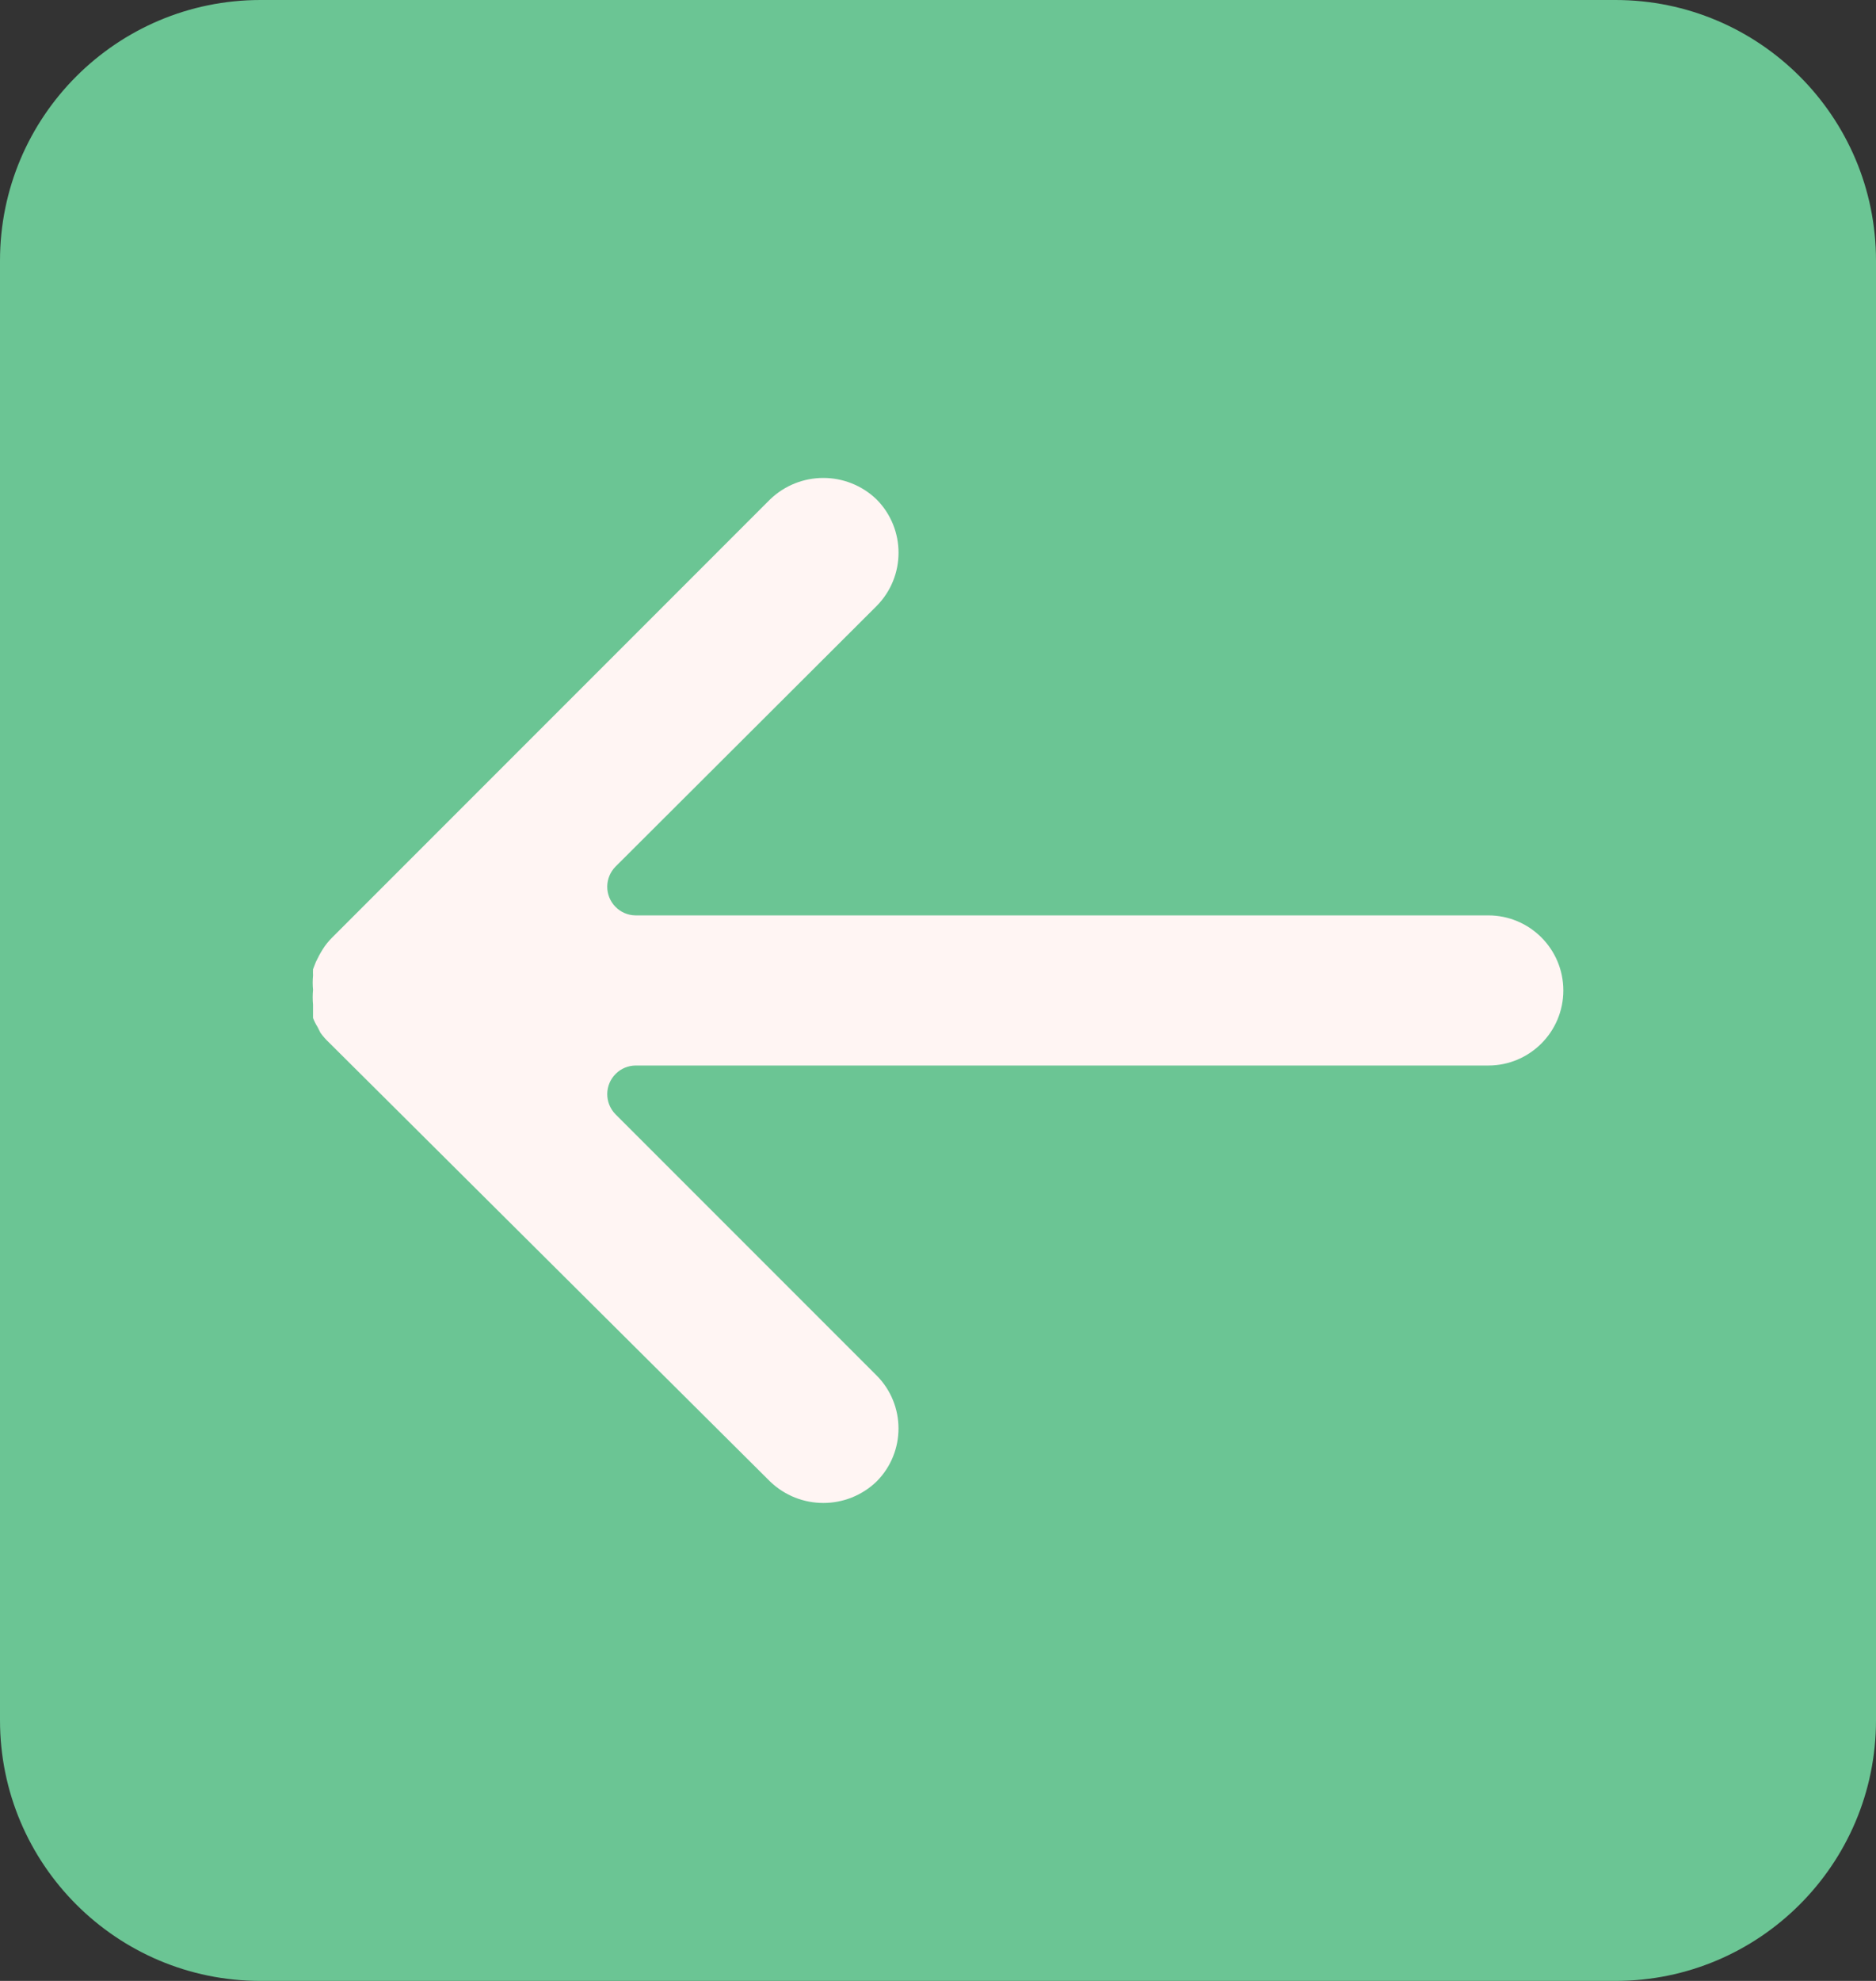 <svg width="36" height="38" viewBox="0 0 36 38" fill="none" xmlns="http://www.w3.org/2000/svg">
<rect x="0" y="0" width="36" height="38" fill="#333333" stroke="none"/>
<path d="M0 5C0 2.239 2.239 0 5 0H31C33.761 0 36 2.239 36 5V33C36 35.761 33.761 38 31 38H5C2.239 38 0 35.761 0 33V5Z" fill="#6BC594"/>
<g clip-path="url(#clip0)">
<path d="M6.007 18.989C5.998 19.084 5.998 19.18 6.007 19.275V19.396V19.528C6.03 19.589 6.06 19.648 6.095 19.703L6.15 19.813C6.199 19.88 6.254 19.943 6.315 20L14.777 28.419C15.348 28.969 16.251 28.969 16.822 28.419C17.382 27.857 17.382 26.948 16.822 26.386L11.81 21.374C11.598 21.157 11.601 20.809 11.818 20.597C11.918 20.498 12.053 20.442 12.195 20.44H28.56C29.355 20.44 30 19.795 30 19C30 18.205 29.355 17.56 28.56 17.56C28.56 17.56 28.56 17.56 28.56 17.56H12.195C11.891 17.556 11.649 17.306 11.653 17.003C11.655 16.862 11.711 16.727 11.81 16.626L16.822 11.625C17.383 11.059 17.383 10.147 16.822 9.581C16.251 9.031 15.348 9.031 14.777 9.581L6.37 17.989C6.303 18.056 6.244 18.129 6.194 18.209C6.145 18.287 6.101 18.368 6.062 18.451L6.007 18.593C6.005 18.634 6.005 18.674 6.007 18.714C5.998 18.806 5.998 18.898 6.007 18.989Z" fill="#FFF5F3"/>
</g>
<defs>
<clipPath id="clip0">
<rect width="24" height="24" fill="white" transform="translate(30 31) rotate(-180)"/>
</clipPath>
</defs>
</svg>
